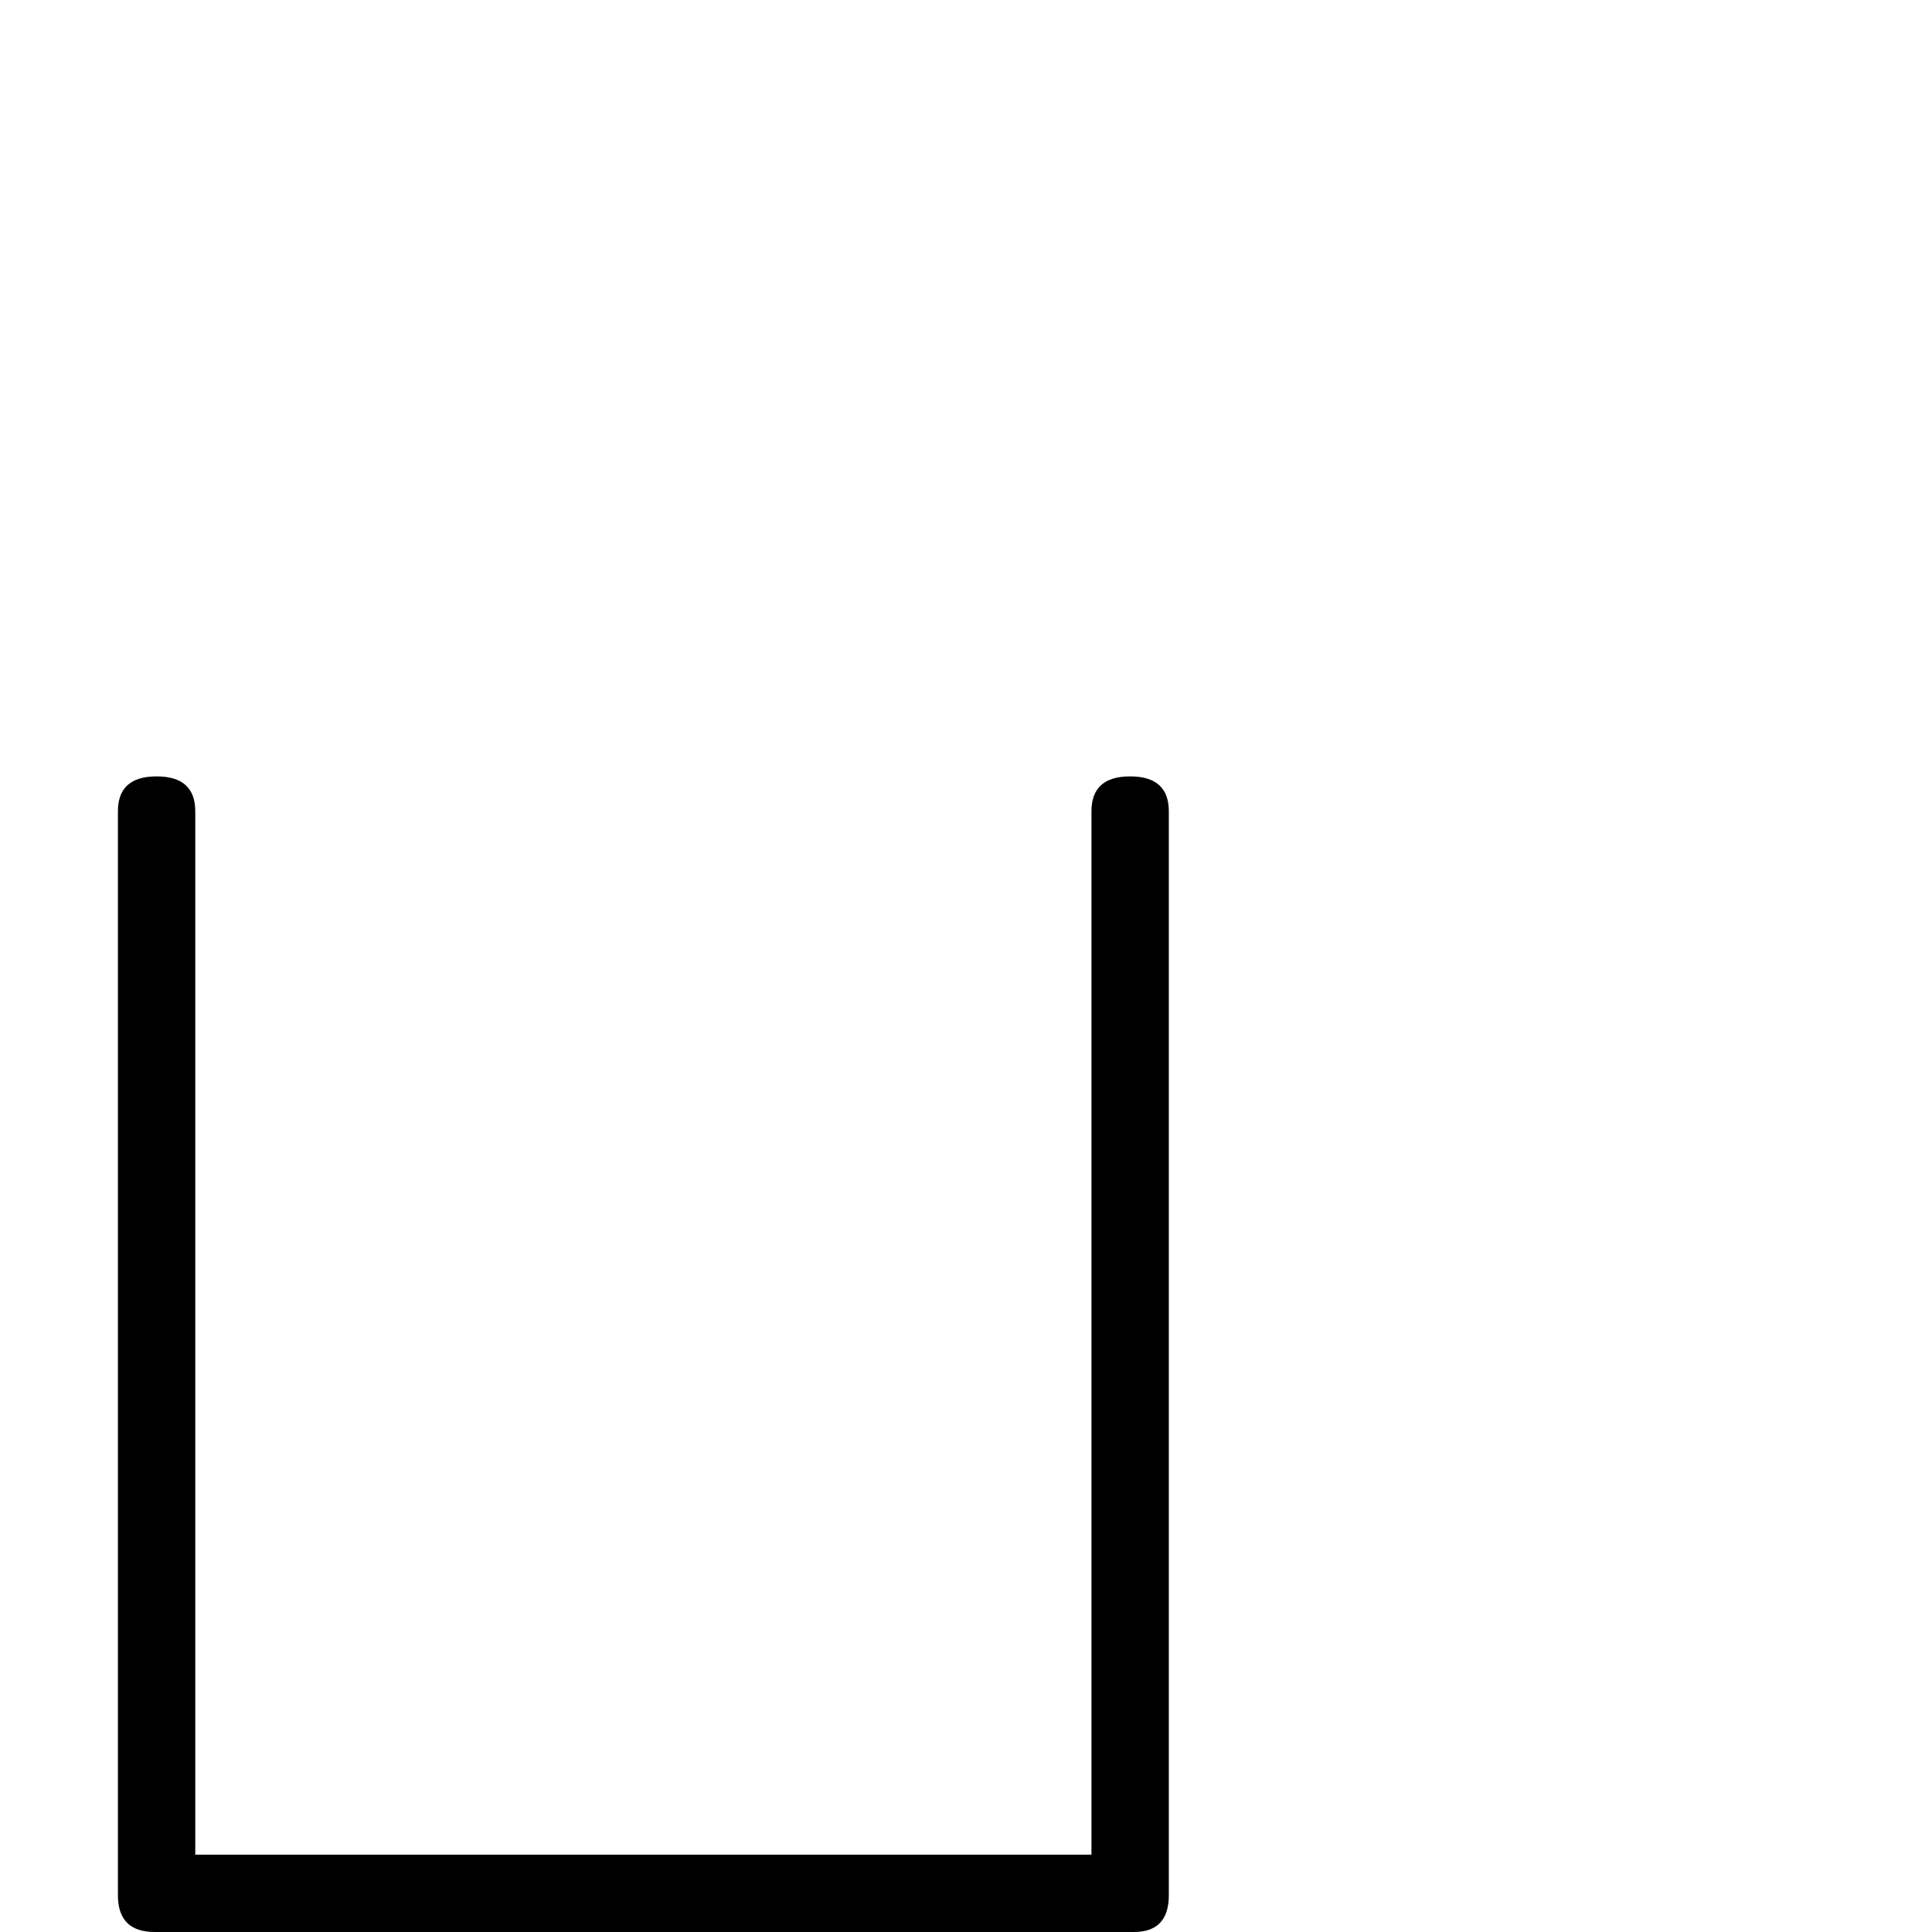 <?xml version="1.0" standalone="no"?>
<!DOCTYPE svg PUBLIC "-//W3C//DTD SVG 1.1//EN" "http://www.w3.org/Graphics/SVG/1.1/DTD/svg11.dtd" >
<svg viewBox="0 -442 2048 2048">
  <g transform="matrix(1 0 0 -1 0 1606)">
   <path fill="currentColor"
d="M1239 39q0 -39 -37 -39h-1038q-39 0 -39 39v1149q0 37 41 37t41 -37v-1106h950v1106q0 37 41 37t41 -37v-1149z" />
  </g>

</svg>
